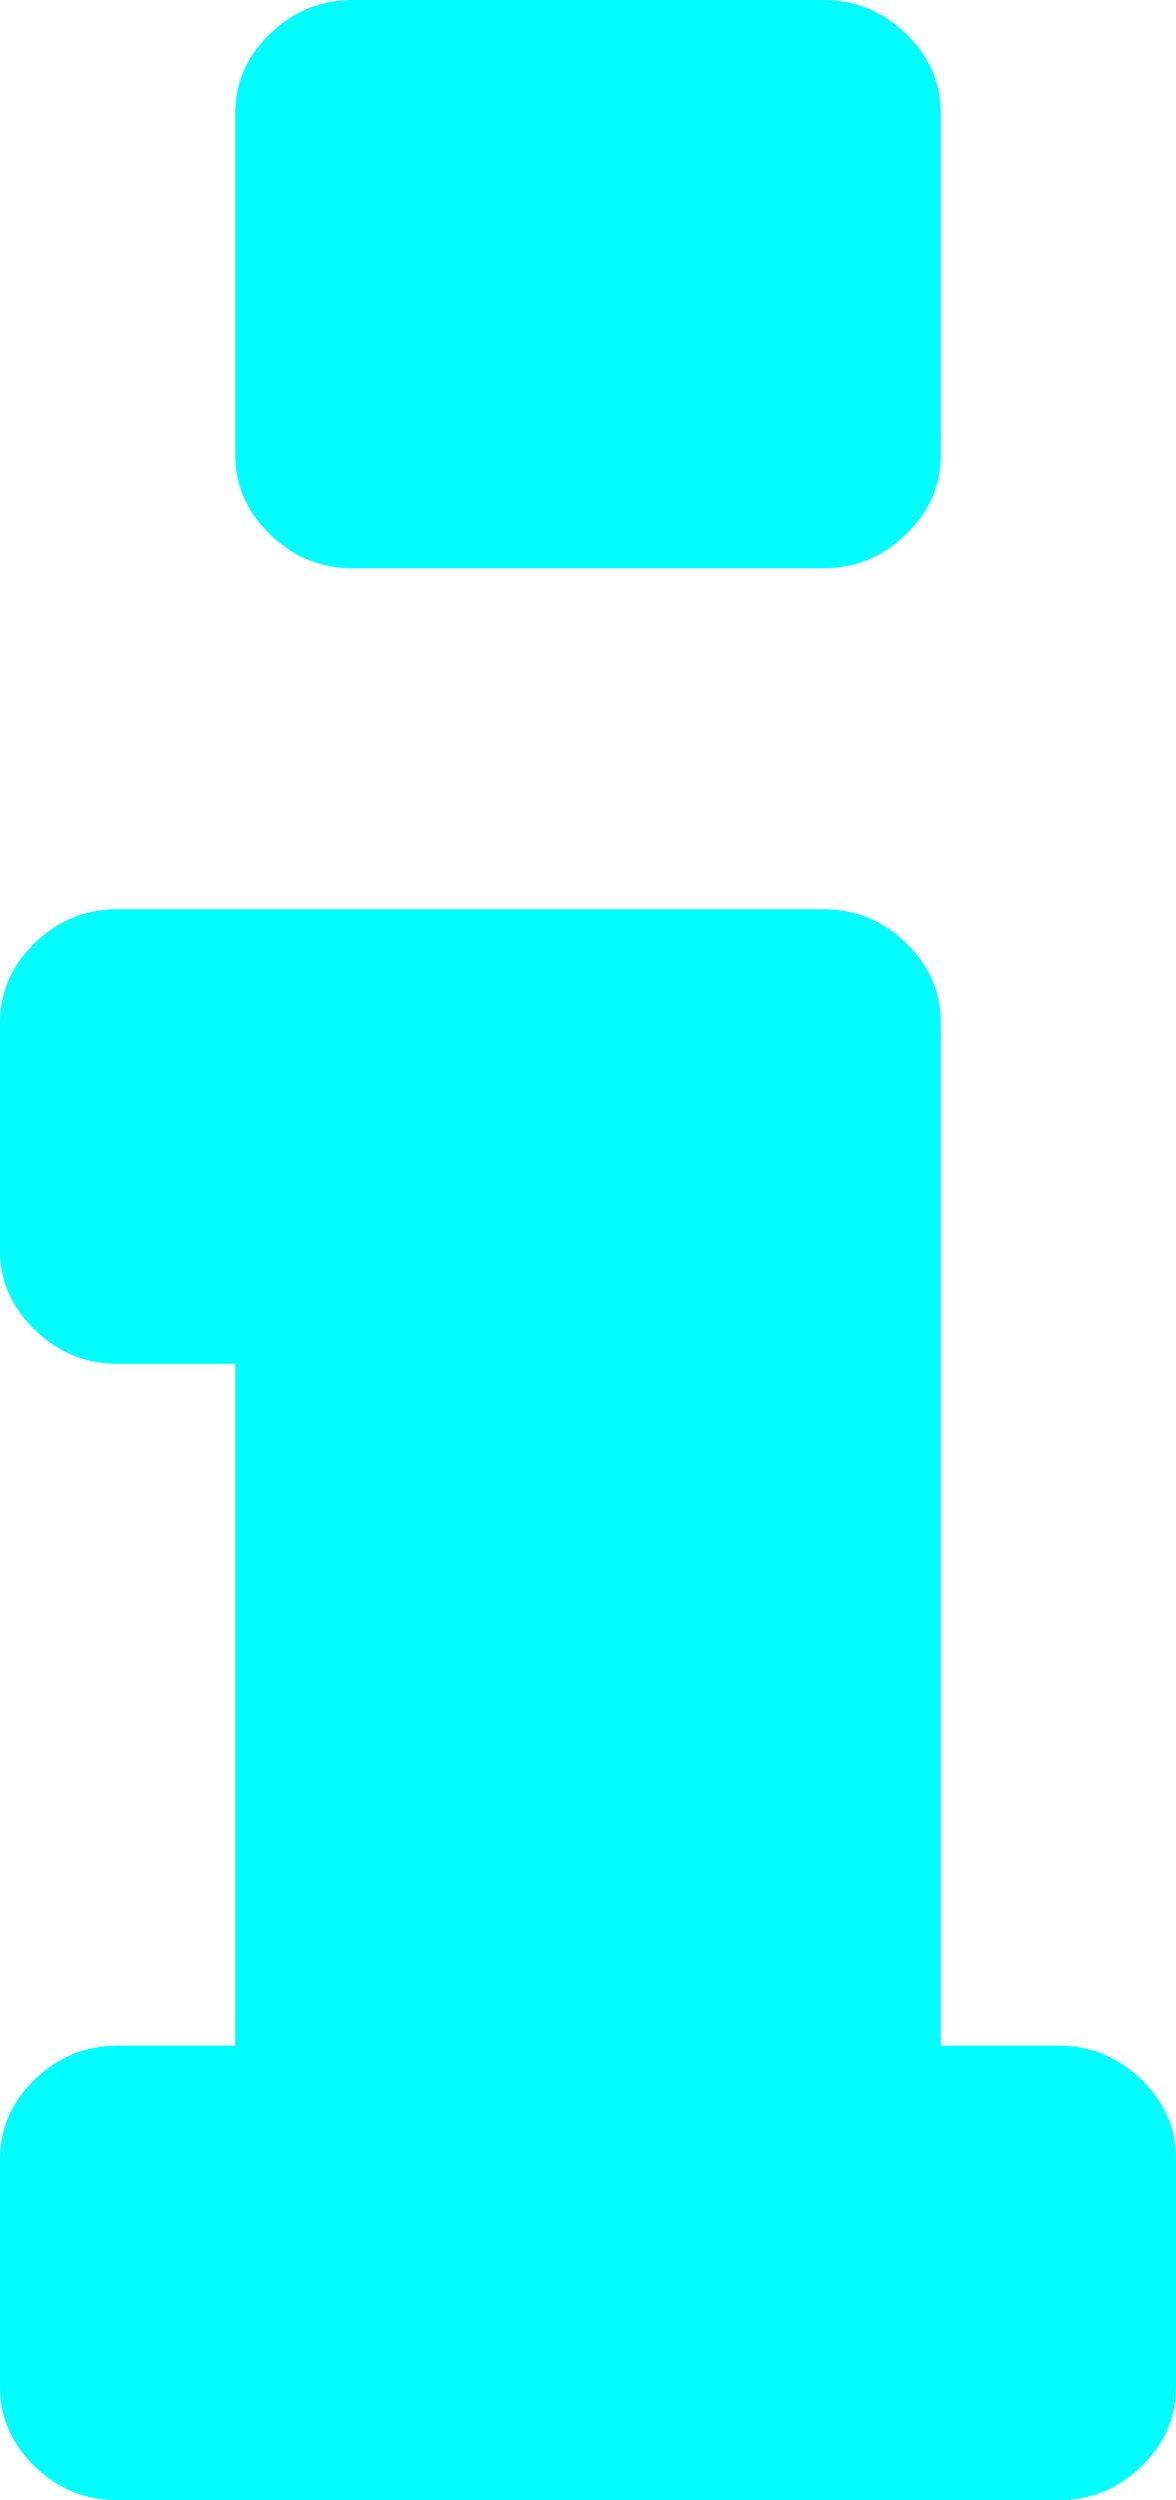 ﻿<?xml version="1.0" encoding="utf-8"?>
<svg version="1.1" xmlns:xlink="http://www.w3.org/1999/xlink" width="8px" height="17px" xmlns="http://www.w3.org/2000/svg">
  <g transform="matrix(1 0 0 1 -744 -141 )">
    <path d="M 7.763 14.138  C 7.921 14.291  8 14.473  8 14.682  L 8 16.227  C 8 16.437  7.921 16.618  7.763 16.771  C 7.604 16.924  7.417 17  7.2 17  L 0.8 17  C 0.583 17  0.396 16.924  0.237 16.771  C 0.079 16.618  0 16.437  0 16.227  L 0 14.682  C 0 14.473  0.079 14.291  0.237 14.138  C 0.396 13.986  0.583 13.909  0.8 13.909  L 1.6 13.909  L 1.6 9.273  L 0.8 9.273  C 0.583 9.273  0.396 9.196  0.237 9.043  C 0.079 8.89  0 8.709  0 8.5  L 0 6.955  C 0 6.745  0.079 6.564  0.237 6.411  C 0.396 6.258  0.583 6.182  0.8 6.182  L 5.6 6.182  C 5.817 6.182  6.004 6.258  6.162 6.411  C 6.321 6.564  6.4 6.745  6.4 6.955  L 6.4 13.909  L 7.2 13.909  C 7.417 13.909  7.604 13.986  7.763 14.138  Z M 6.162 0.229  C 6.321 0.382  6.4 0.563  6.4 0.773  L 6.4 3.091  C 6.4 3.3  6.321 3.481  6.162 3.634  C 6.004 3.787  5.817 3.864  5.6 3.864  L 2.4 3.864  C 2.183 3.864  1.996 3.787  1.837 3.634  C 1.679 3.481  1.6 3.3  1.6 3.091  L 1.6 0.773  C 1.6 0.563  1.679 0.382  1.837 0.229  C 1.996 0.076  2.183 0  2.4 0  L 5.6 0  C 5.817 0  6.004 0.076  6.162 0.229  Z " fill-rule="nonzero" fill="#02fdff" stroke="none" transform="matrix(1 0 0 1 744 141 )" />
  </g>
</svg>